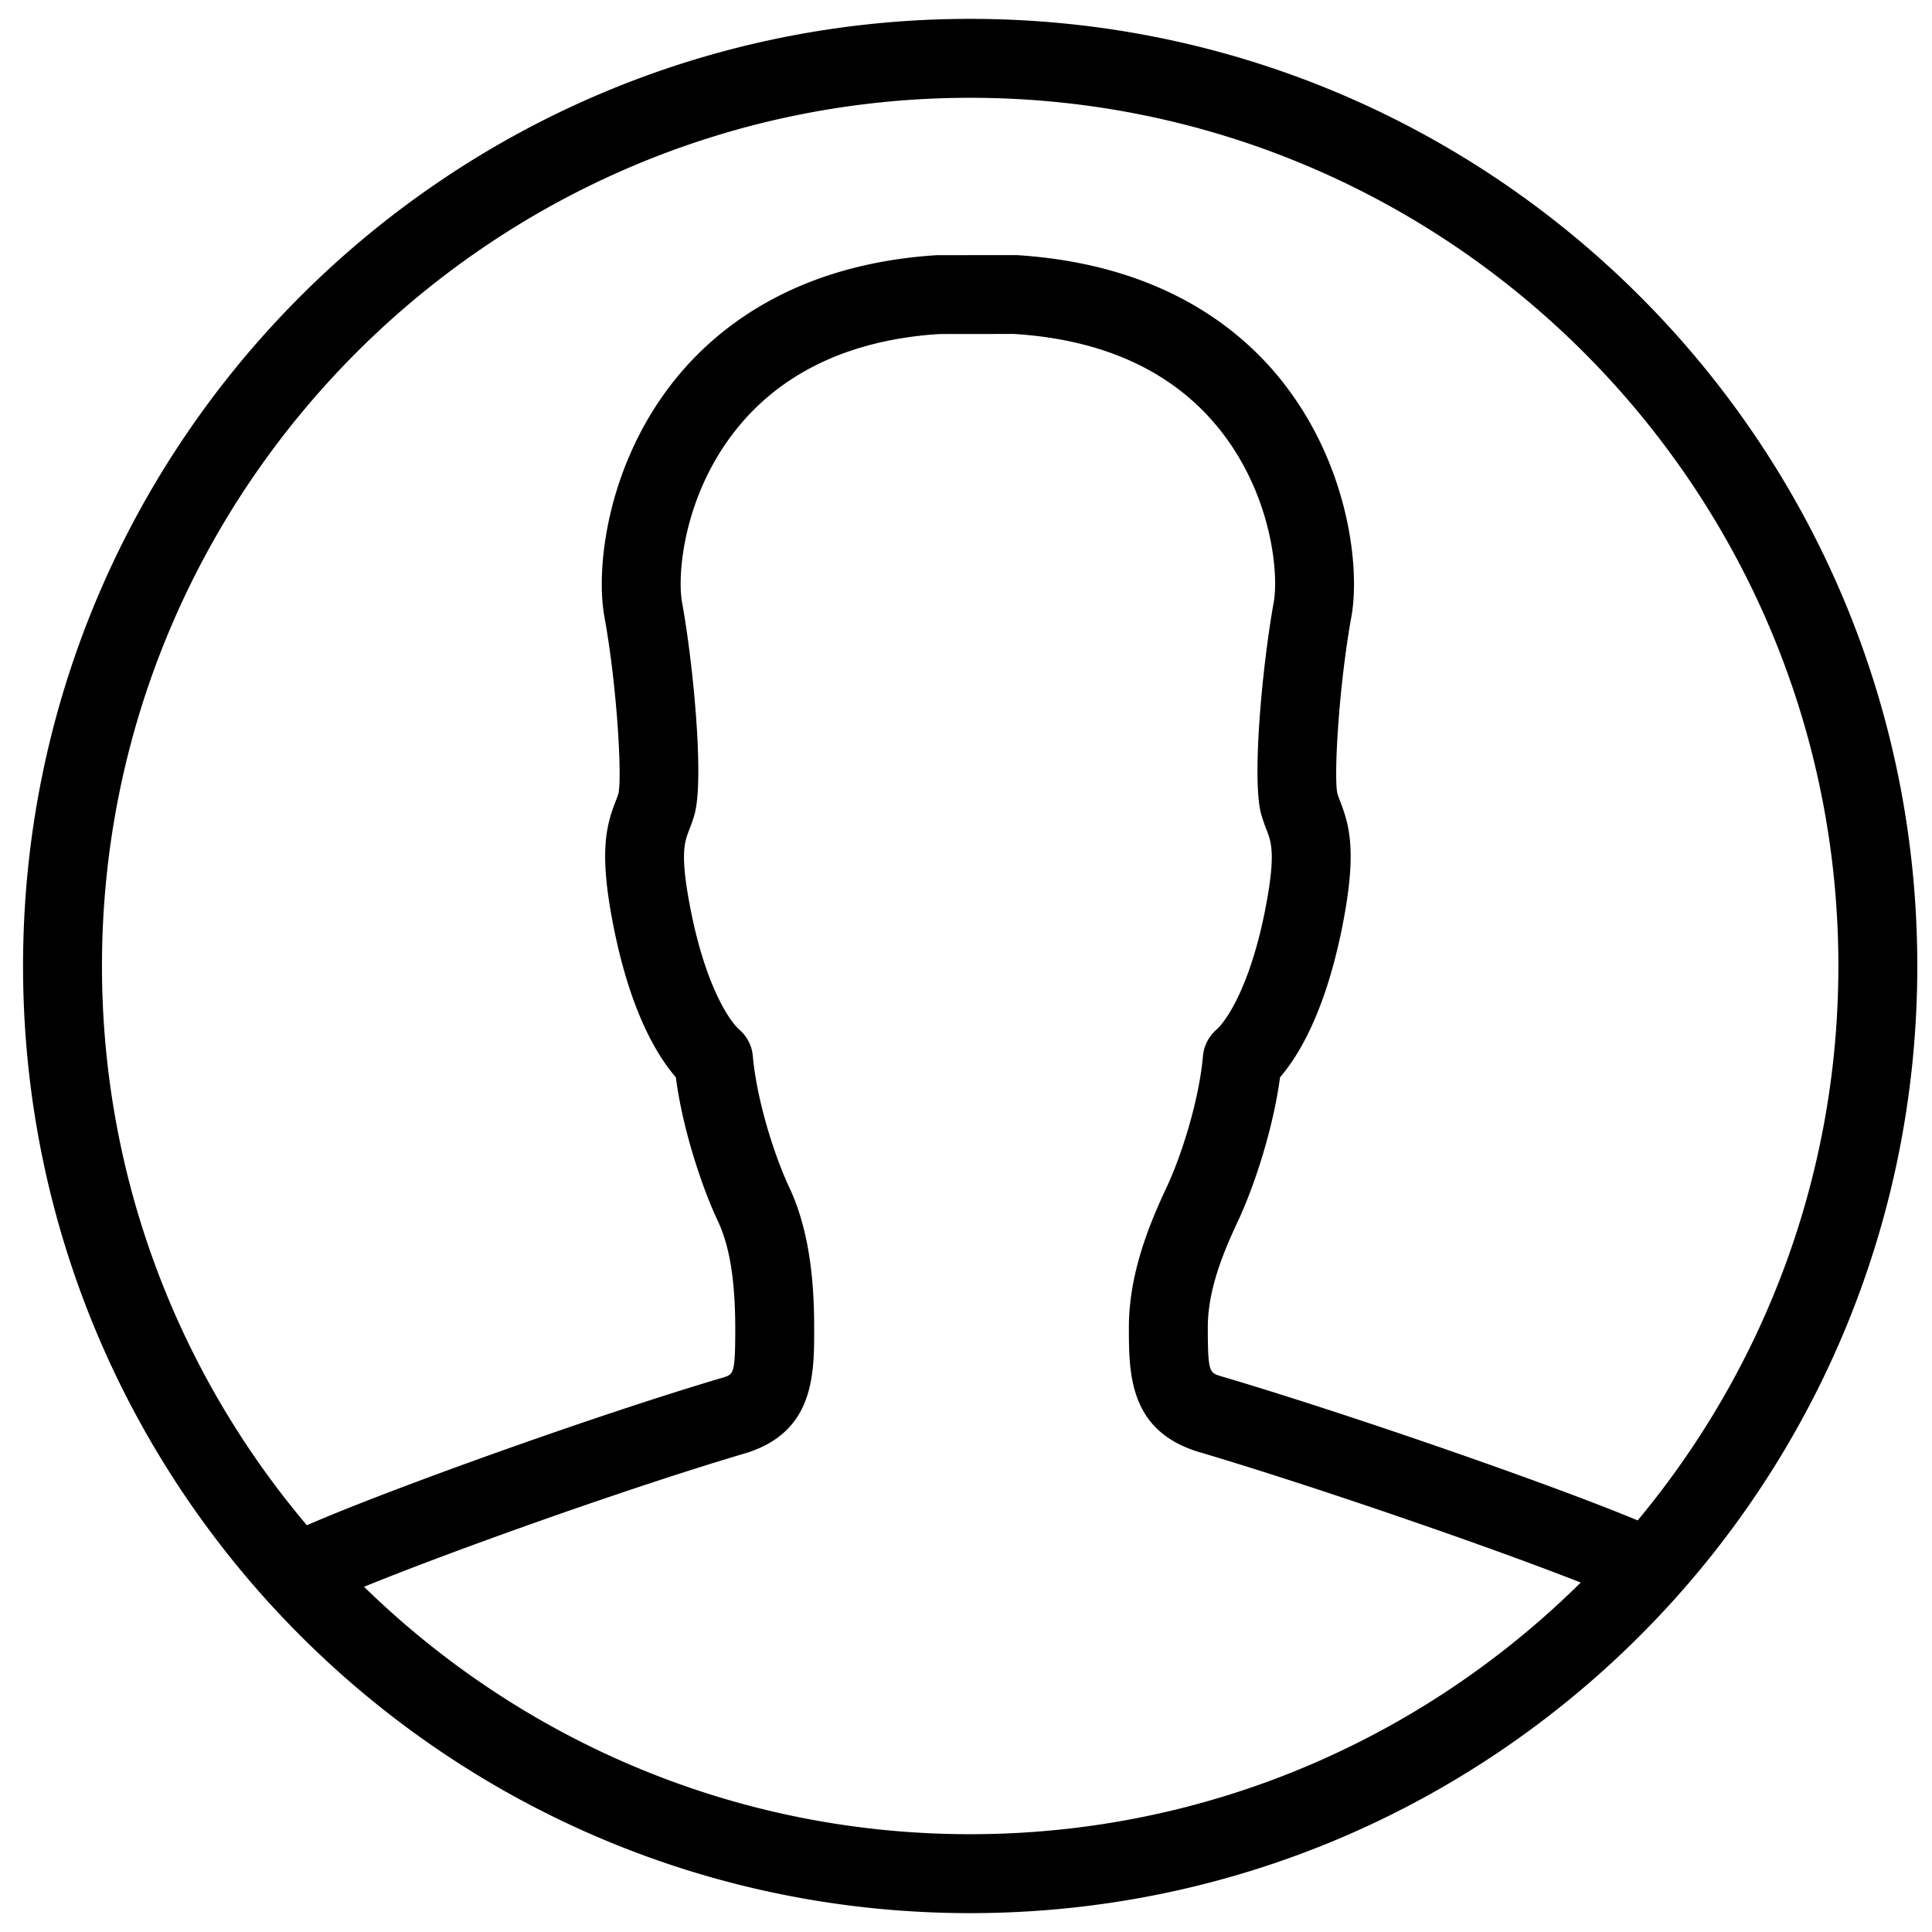 <svg viewBox="0 0 512 512" xml:space="preserve" xmlns="http://www.w3.org/2000/svg"><path d="M257.107 5C118.473 5 6.109 117.365 6.109 255.998 6.109 394.631 118.473 507 257.107 507s250.998-112.37 250.998-251.002C508.105 117.365 395.74 5 257.107 5zm0 20.917c126.868 0 230.082 103.214 230.082 230.082 0 55.815-19.997 107.043-53.19 146.926-22.939-9.58-77.089-28.372-110.609-38.269-2.859-.898-3.309-1.042-3.309-12.94 0-9.826 4.044-19.721 7.987-28.096 4.269-9.1 9.334-24.399 11.153-38.126 5.086-5.904 12.01-17.547 16.463-39.739 3.901-19.559 2.083-26.677-.51-33.357-.266-.705-.552-1.399-.756-2.094-.981-4.586.367-28.413 3.718-46.899 2.308-12.685-.593-39.658-18.057-61.972-11.03-14.105-32.131-31.416-70.675-33.826l-21.141.02c-37.891 2.391-59.012 19.701-70.042 33.806-17.464 22.315-20.364 49.288-18.056 61.963 3.37 18.495 4.698 42.322 3.738 46.816-.204.786-.49 1.481-.776 2.186-2.574 6.68-4.412 13.798-.49 33.357 4.432 22.192 11.357 33.836 16.463 39.739 1.798 13.726 6.864 29.026 11.153 38.126 3.125 6.659 4.596 15.718 4.596 28.525 0 11.898-.45 12.042-3.126 12.889-34.663 10.234-89.834 30.17-110.404 39.178C47.473 364.146 27.026 312.427 27.026 256 27.025 129.13 130.239 25.917 257.107 25.917zM96.474 420.516c23.552-9.615 70.512-26.365 101.355-35.475 17.935-5.658 17.935-20.763 17.935-32.896 0-10.06-.694-24.89-6.577-37.431-4.045-8.589-8.662-23.317-9.682-34.847a10.364 10.364 0 0 0-3.534-6.965c-2.962-2.595-8.988-12.093-12.828-31.252-3.043-15.167-1.756-18.486-.51-21.693.531-1.369 1.042-2.717 1.451-4.239 2.512-9.181-.287-39.341-3.33-56.07-1.327-7.272.347-27.933 13.951-45.337 12.194-15.595 30.659-24.287 54.211-25.788l19.834-.021c24.185 1.522 42.65 10.214 54.865 25.809 13.604 17.404 15.259 38.065 13.93 45.346-3.023 16.72-5.842 46.879-3.33 56.05.43 1.532.919 2.88 1.451 4.249 1.247 3.206 2.533 6.526-.49 21.693-3.839 19.16-9.886 28.658-12.848 31.252a10.544 10.544 0 0 0-3.534 6.965c-1.001 11.53-5.617 26.258-9.661 34.847-4.637 9.856-9.968 22.98-9.968 37.002 0 12.134 0 27.239 18.118 32.948 29.516 8.722 76.701 24.93 101.621 34.73-41.608 41.199-98.781 66.691-161.797 66.691-62.443 0-119.126-25.042-160.633-65.568z" fill="#000000" class="fill-37404d"></path></svg>